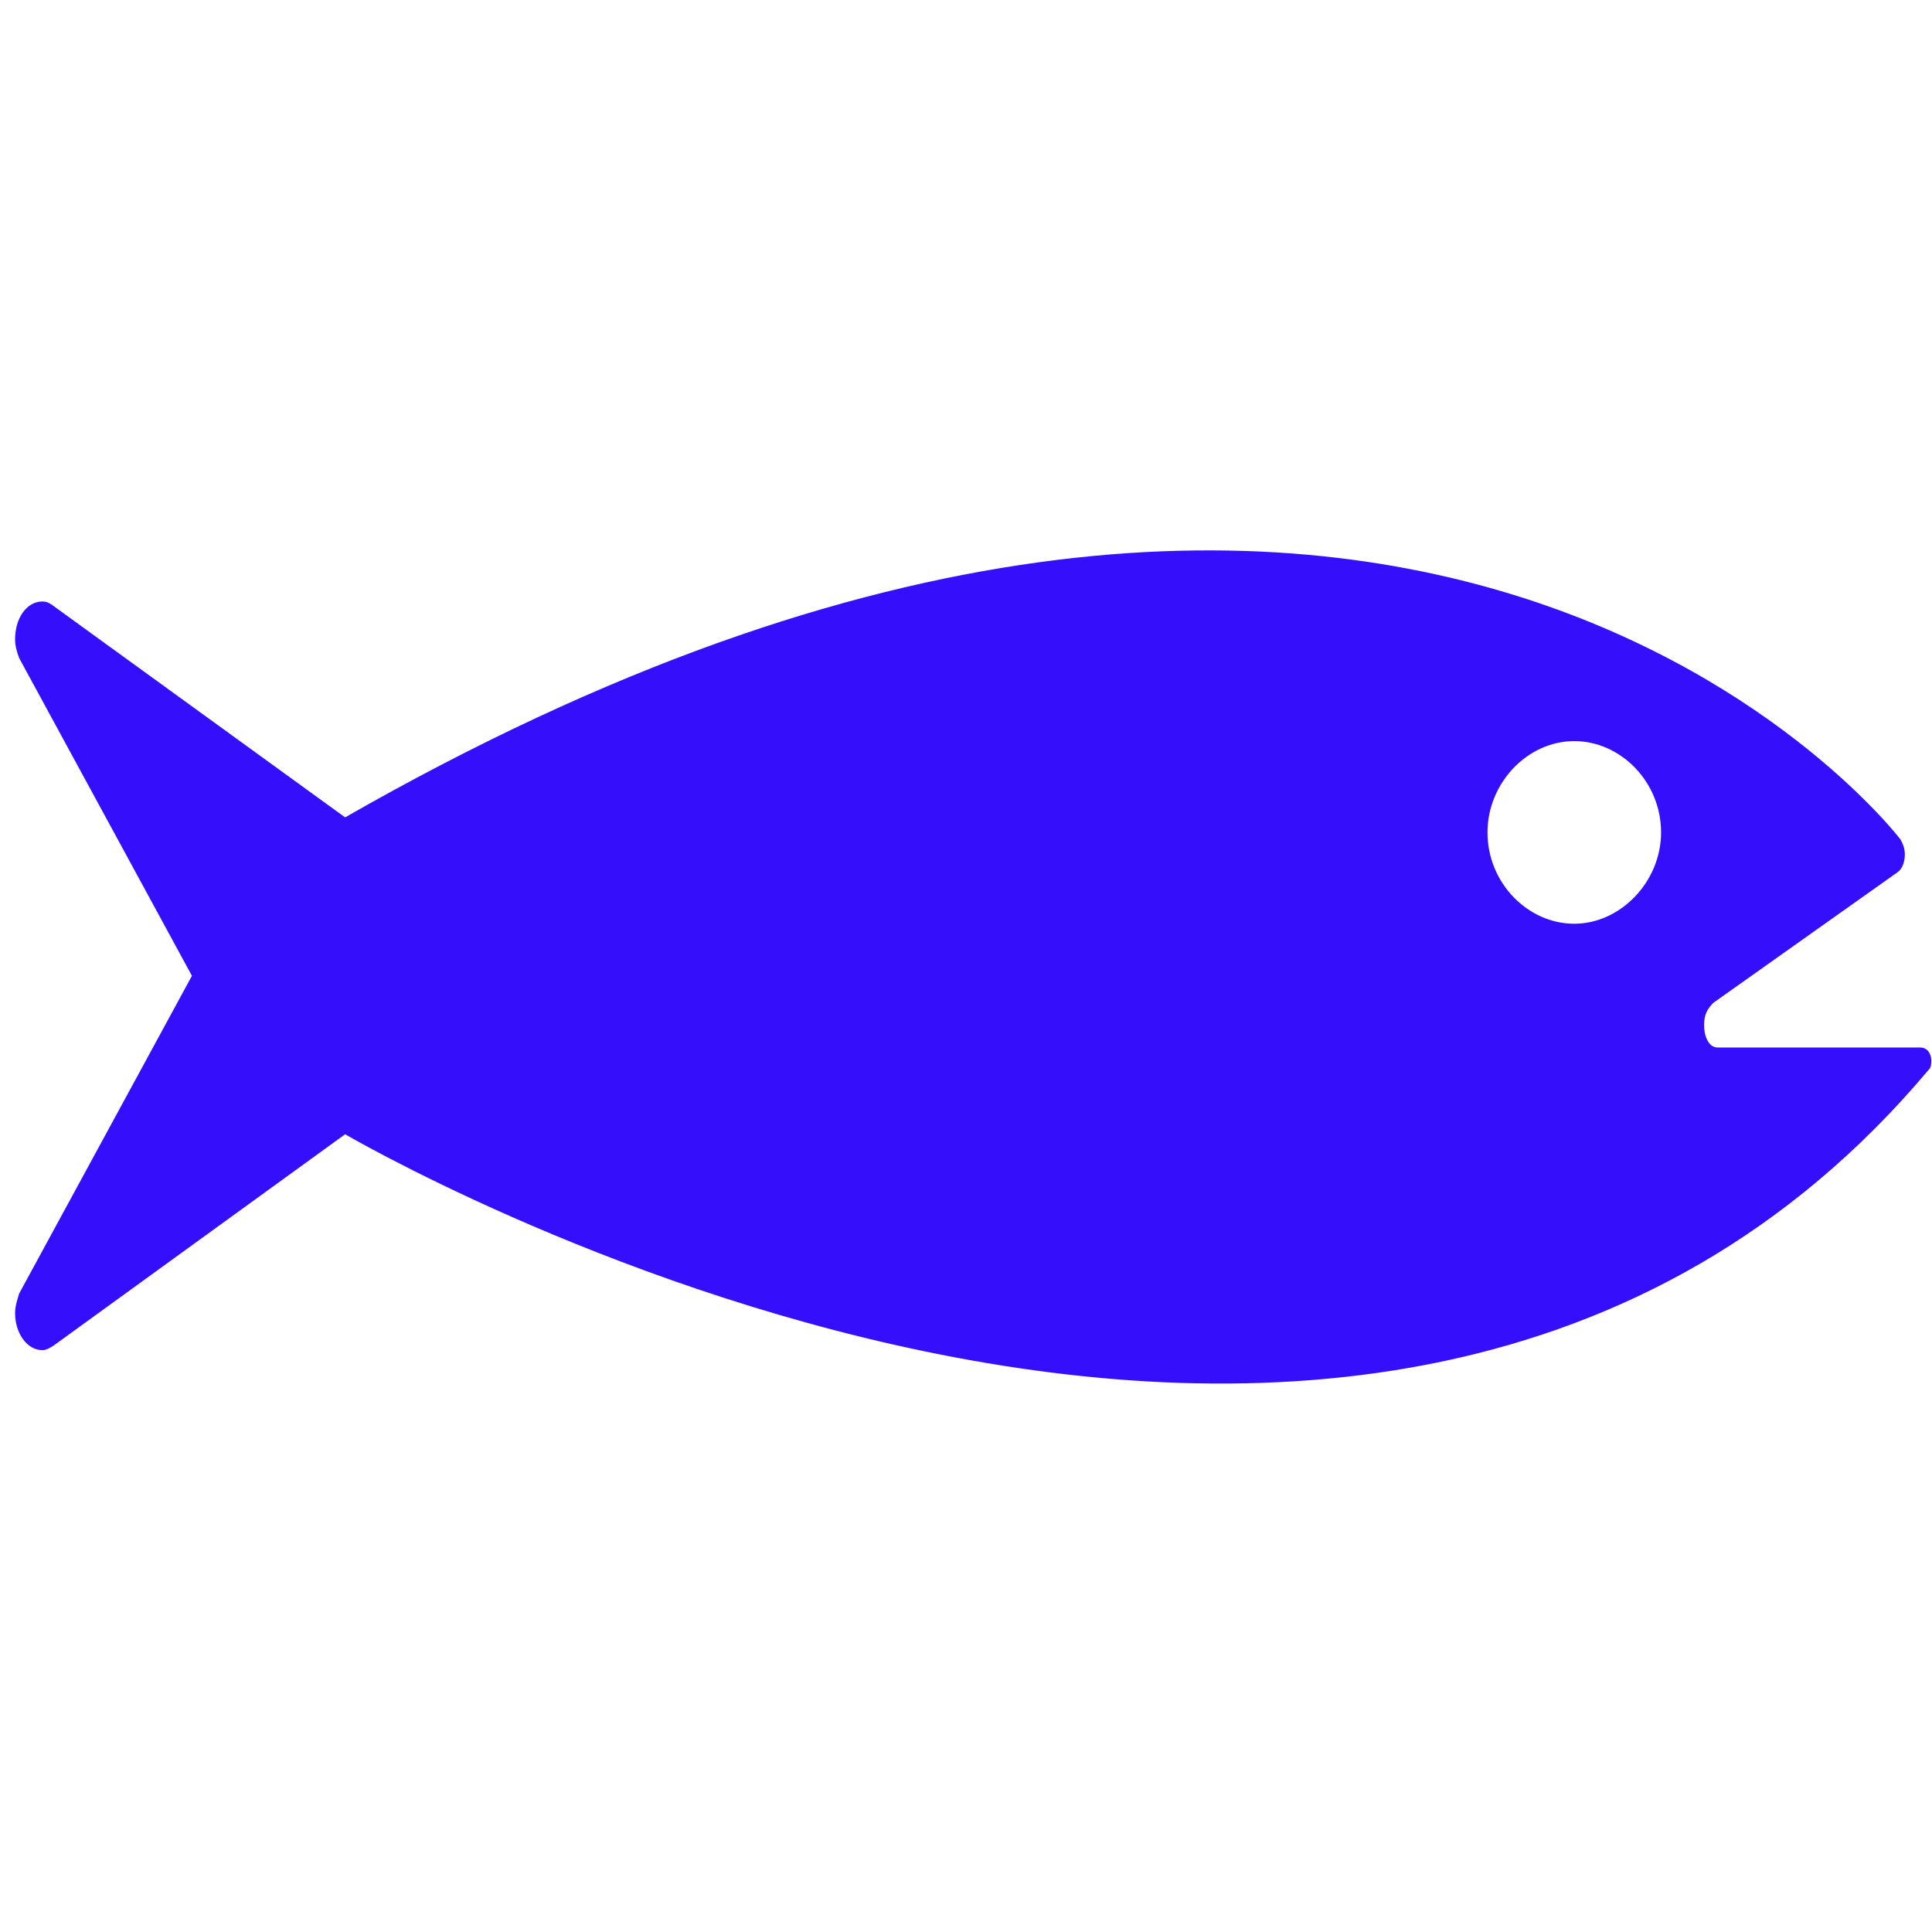 <!DOCTYPE svg PUBLIC "-//W3C//DTD SVG 1.1//EN" "http://www.w3.org/Graphics/SVG/1.1/DTD/svg11.dtd">
<!-- Uploaded to: SVG Repo, www.svgrepo.com, Transformed by: SVG Repo Mixer Tools -->
<svg fill="#350efb" height="800px" width="800px" version="1.1" id="Layer_1" xmlns="http://www.w3.org/2000/svg" xmlns:xlink="http://www.w3.org/1999/xlink" viewBox="0 0 256 121" xml:space="preserve" stroke="#350efb">
<g id="SVGRepo_bgCarrier" stroke-width="0"/>
<g id="SVGRepo_tracerCarrier" stroke-linecap="round" stroke-linejoin="round"/>
<g id="SVGRepo_iconCarrier"> <path d="M45.7,82.2L6.8,110.4c-0.5,0.3-0.8,0.5-1.2,0.5c-1.7,0-3.1-2-3.1-4.4c0-0.9,0.3-1.7,0.5-2.4l23-42.3L3,19.5 c-0.3-0.8-0.5-1.5-0.5-2.3c0-2.6,1.4-4.5,3.1-4.5c0.5,0,0.8,0.2,1.2,0.5l38.9,28.2c141.8-81.3,205.7,2.6,205.7,2.6l0,0 c0.3,0.5,0.5,1.1,0.5,1.7c0,0.9-0.3,1.7-0.8,2l-24.4,17.3c-0.9,0.9-1.4,1.8-1.4,3.3c0,2,0.9,3.5,2.3,3.5h26.9c0.5,0,0.9,0.5,0.9,1.2 c0,0.3,0,0.8-0.2,0.9l0,0C181.2,162,45.7,82.2,45.7,82.2z M220.6,42.8c0-7-5.6-12.6-12-12.6c-6.5,0-12,5.8-12,12.6 c0,7,5.6,12.6,12,12.6C215,55.4,220.6,49.6,220.6,42.8z"/> </g>
</svg>